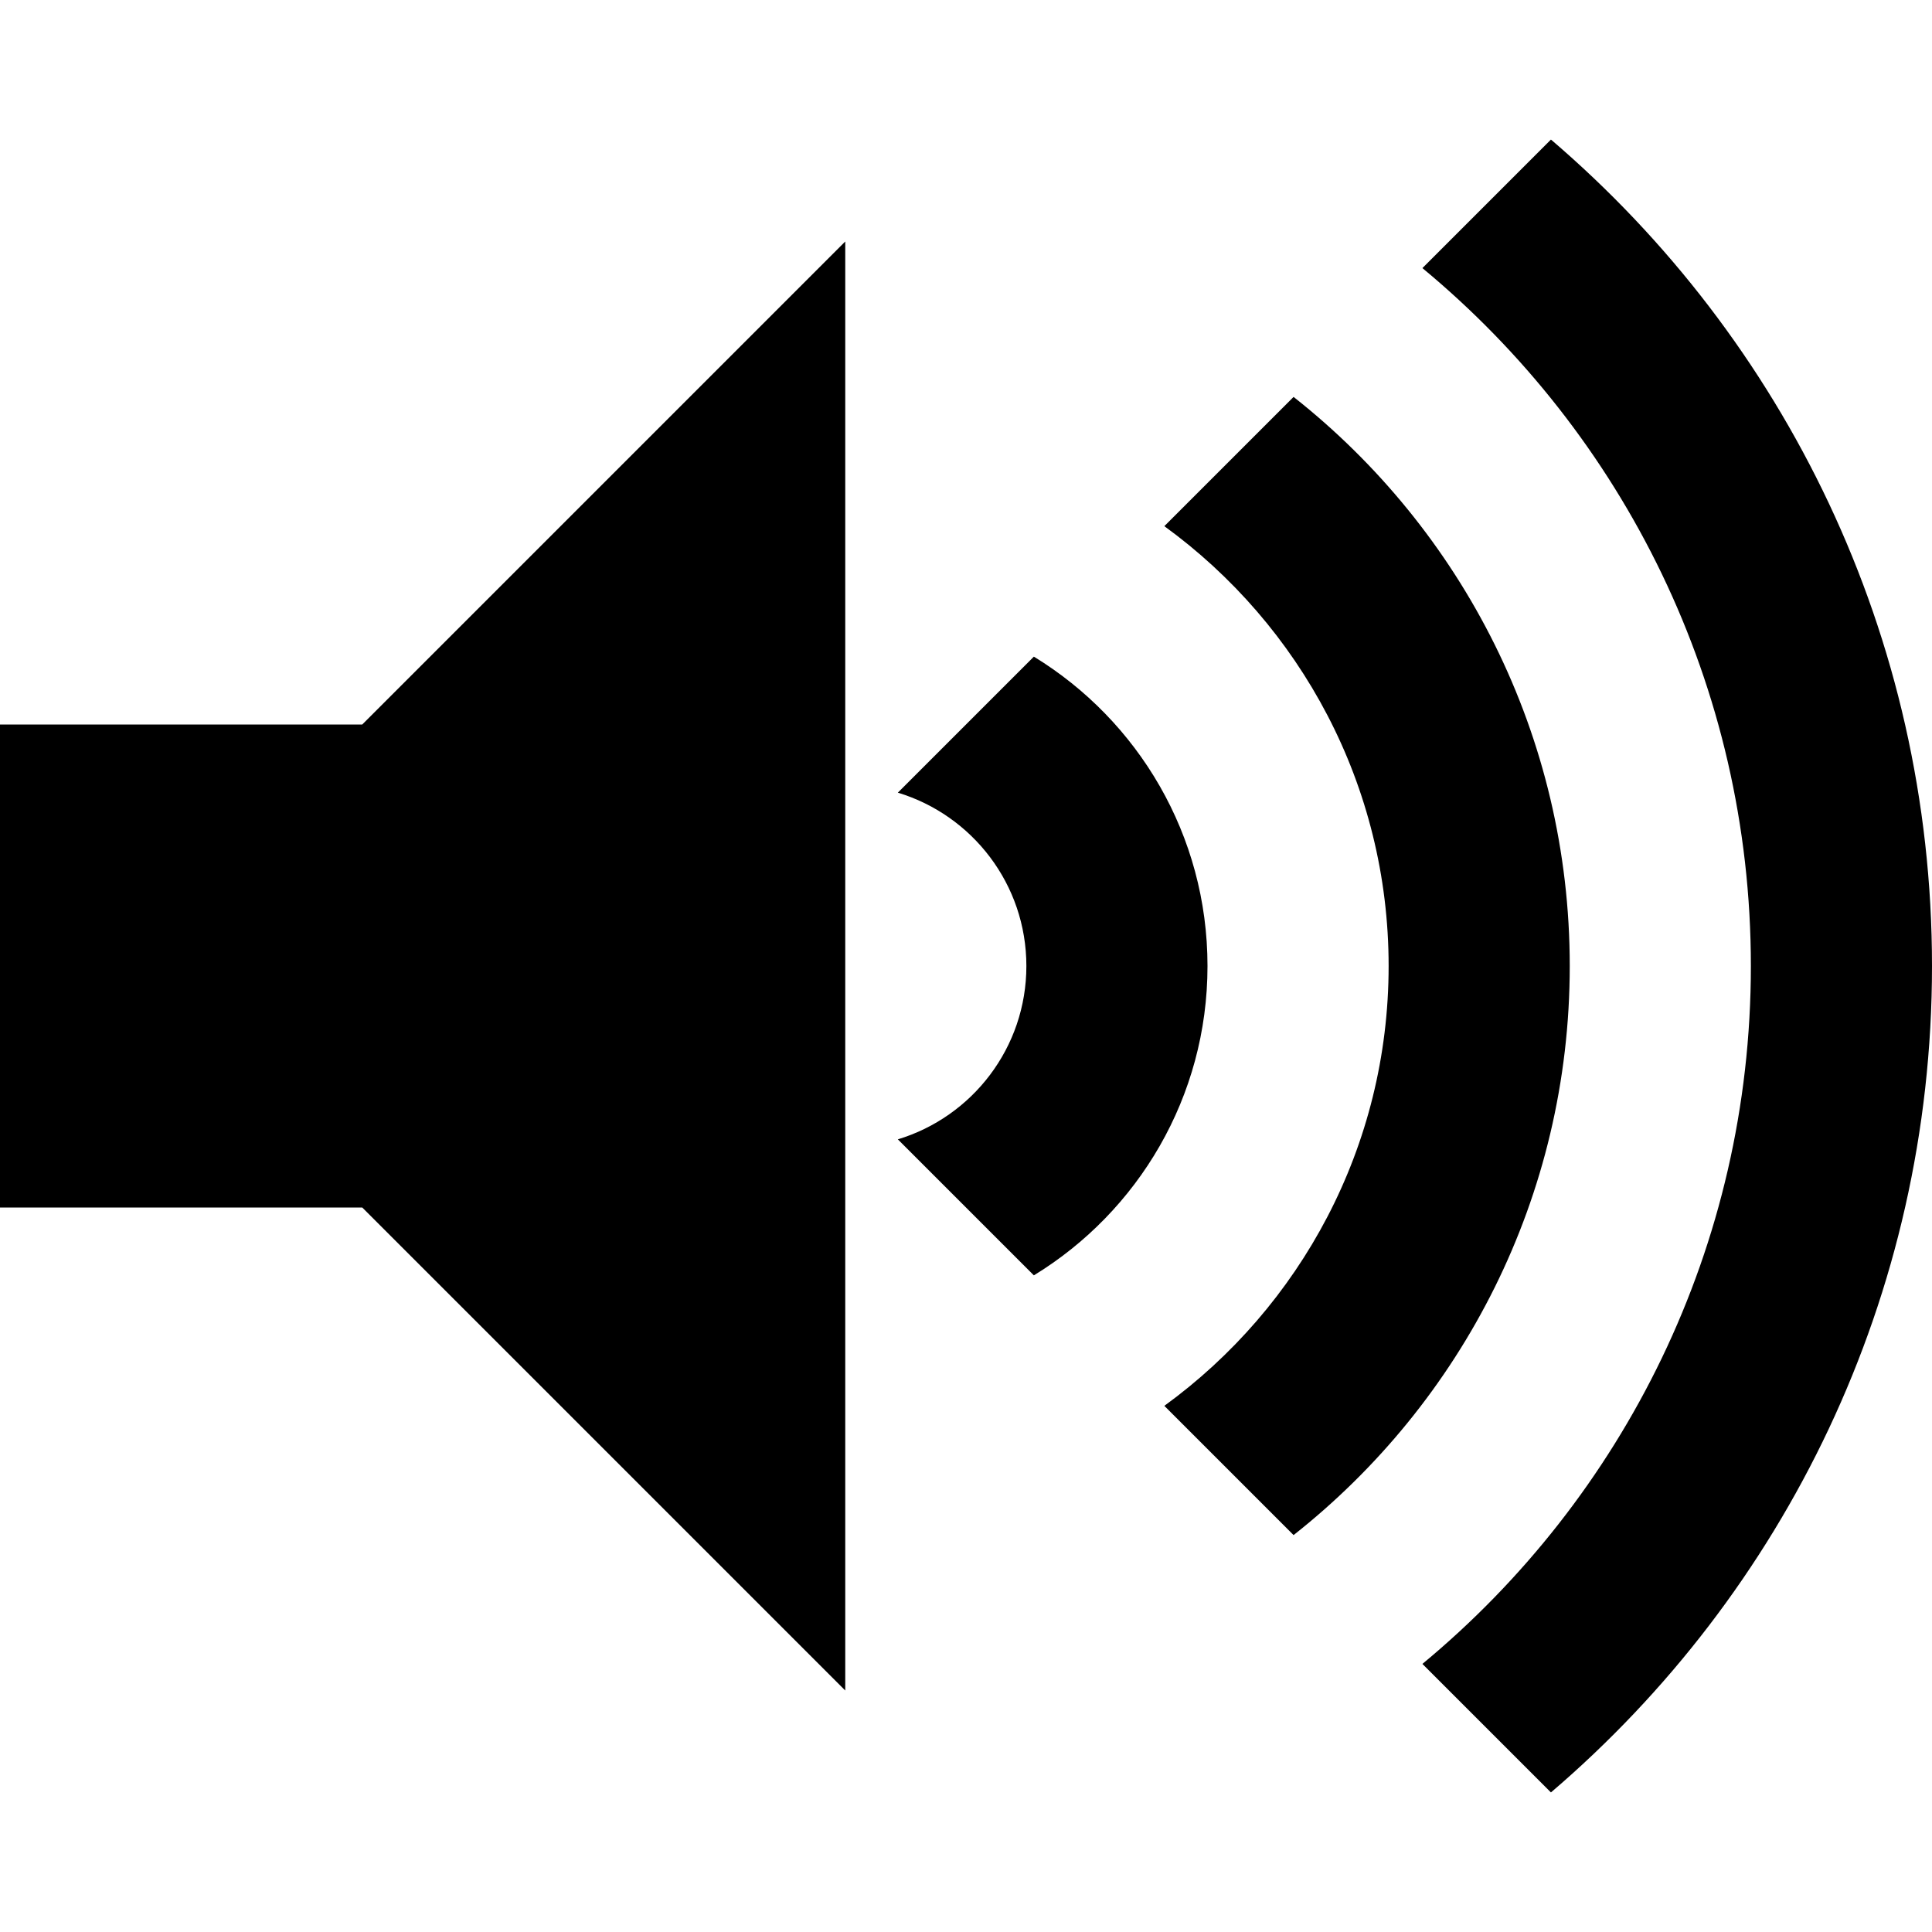 <?xml version="1.0" encoding="UTF-8" standalone="no"?>
<!-- Created with Inkscape (http://www.inkscape.org/) -->

<svg
   xmlns:dc="http://purl.org/dc/elements/1.1/"
   xmlns:cc="http://creativecommons.org/ns#"
   xmlns:rdf="http://www.w3.org/1999/02/22-rdf-syntax-ns#"
   xmlns:svg="http://www.w3.org/2000/svg"
   xmlns="http://www.w3.org/2000/svg"
   xmlns:sodipodi="http://sodipodi.sourceforge.net/DTD/sodipodi-0.dtd"
   xmlns:inkscape="http://www.inkscape.org/namespaces/inkscape"
   width="1024"
   height="1024"
   id="svg2"
   version="1.1"
   inkscape:version="0.48.4 r9939"
   sodipodi:docname="volume_full2.svg">
  <title
     id="title3148">C</title>
  <defs
     id="defs4" />
  <sodipodi:namedview
     id="base"
     pagecolor="#959595"
     bordercolor="#000000"
     borderopacity="0.702"
     inkscape:pageopacity="0"
     inkscape:pageshadow="2"
     inkscape:zoom="0.7"
     inkscape:cx="215"
     inkscape:cy="520"
     inkscape:document-units="px"
     inkscape:current-layer="layer1"
     showgrid="true"
     inkscape:showpageshadow="false"
     showborder="true"
     inkscape:window-width="1694"
     inkscape:window-height="962"
     inkscape:window-x="49"
     inkscape:window-y="39"
     inkscape:window-maximized="0"
     inkscape:snap-bbox="true">
    <inkscape:grid
       type="xygrid"
       id="grid2985"
       empspacing="4"
       visible="true"
       enabled="true"
       snapvisiblegridlinesonly="true"
       originx="0px"
       spacingx="64px"
       spacingy="64px" />
  </sodipodi:namedview>
  <g
     inkscape:label="Layer 1"
     inkscape:groupmode="layer"
     id="layer1"
     transform="translate(0,-28.362)">
    <path
       style="color:#000000;fill:#000000;fill-opacity:1;fill-rule:nonzero;stroke:none;stroke-width:1px;marker:none;visibility:visible;display:inline;overflow:visible;enable-background:accumulate"
       d="m 0,384 0,256 192,0 256,256 0,-768 -256,256 z"
       id="path2983"
       inkscape:connector-curvature="0"
       transform="translate(0,28.362)" />
    <path
       style="fill:#000000;fill-opacity:1;fill-rule:nonzero;stroke:none"
       d="M 822.031 73.969 L 753.906 142.094 C 860.242 230.137 928 363.161 928 512 C 928 660.839 860.242 793.863 753.906 881.906 L 822.031 950.031 C 945.635 844.385 1024 687.348 1024 512 C 1024 336.652 945.635 179.615 822.031 73.969 z M 685.625 210.375 L 617.125 278.875 C 689.158 331.225 736 416.141 736 512 C 736 607.859 689.158 692.775 617.125 745.125 L 685.625 813.625 C 774.759 743.305 832 634.345 832 512 C 832 389.655 774.759 280.695 685.625 210.375 z M 547.969 348.031 L 475.875 420.125 C 515.303 432.067 544 468.673 544 512 C 544 555.327 515.303 591.933 475.875 603.875 L 547.969 675.969 C 603.164 642.244 640 581.418 640 512 C 640 442.582 603.164 381.756 547.969 348.031 z "
       transform="translate(0,28.362)"
       id="path3028" />
  </g>
</svg>
